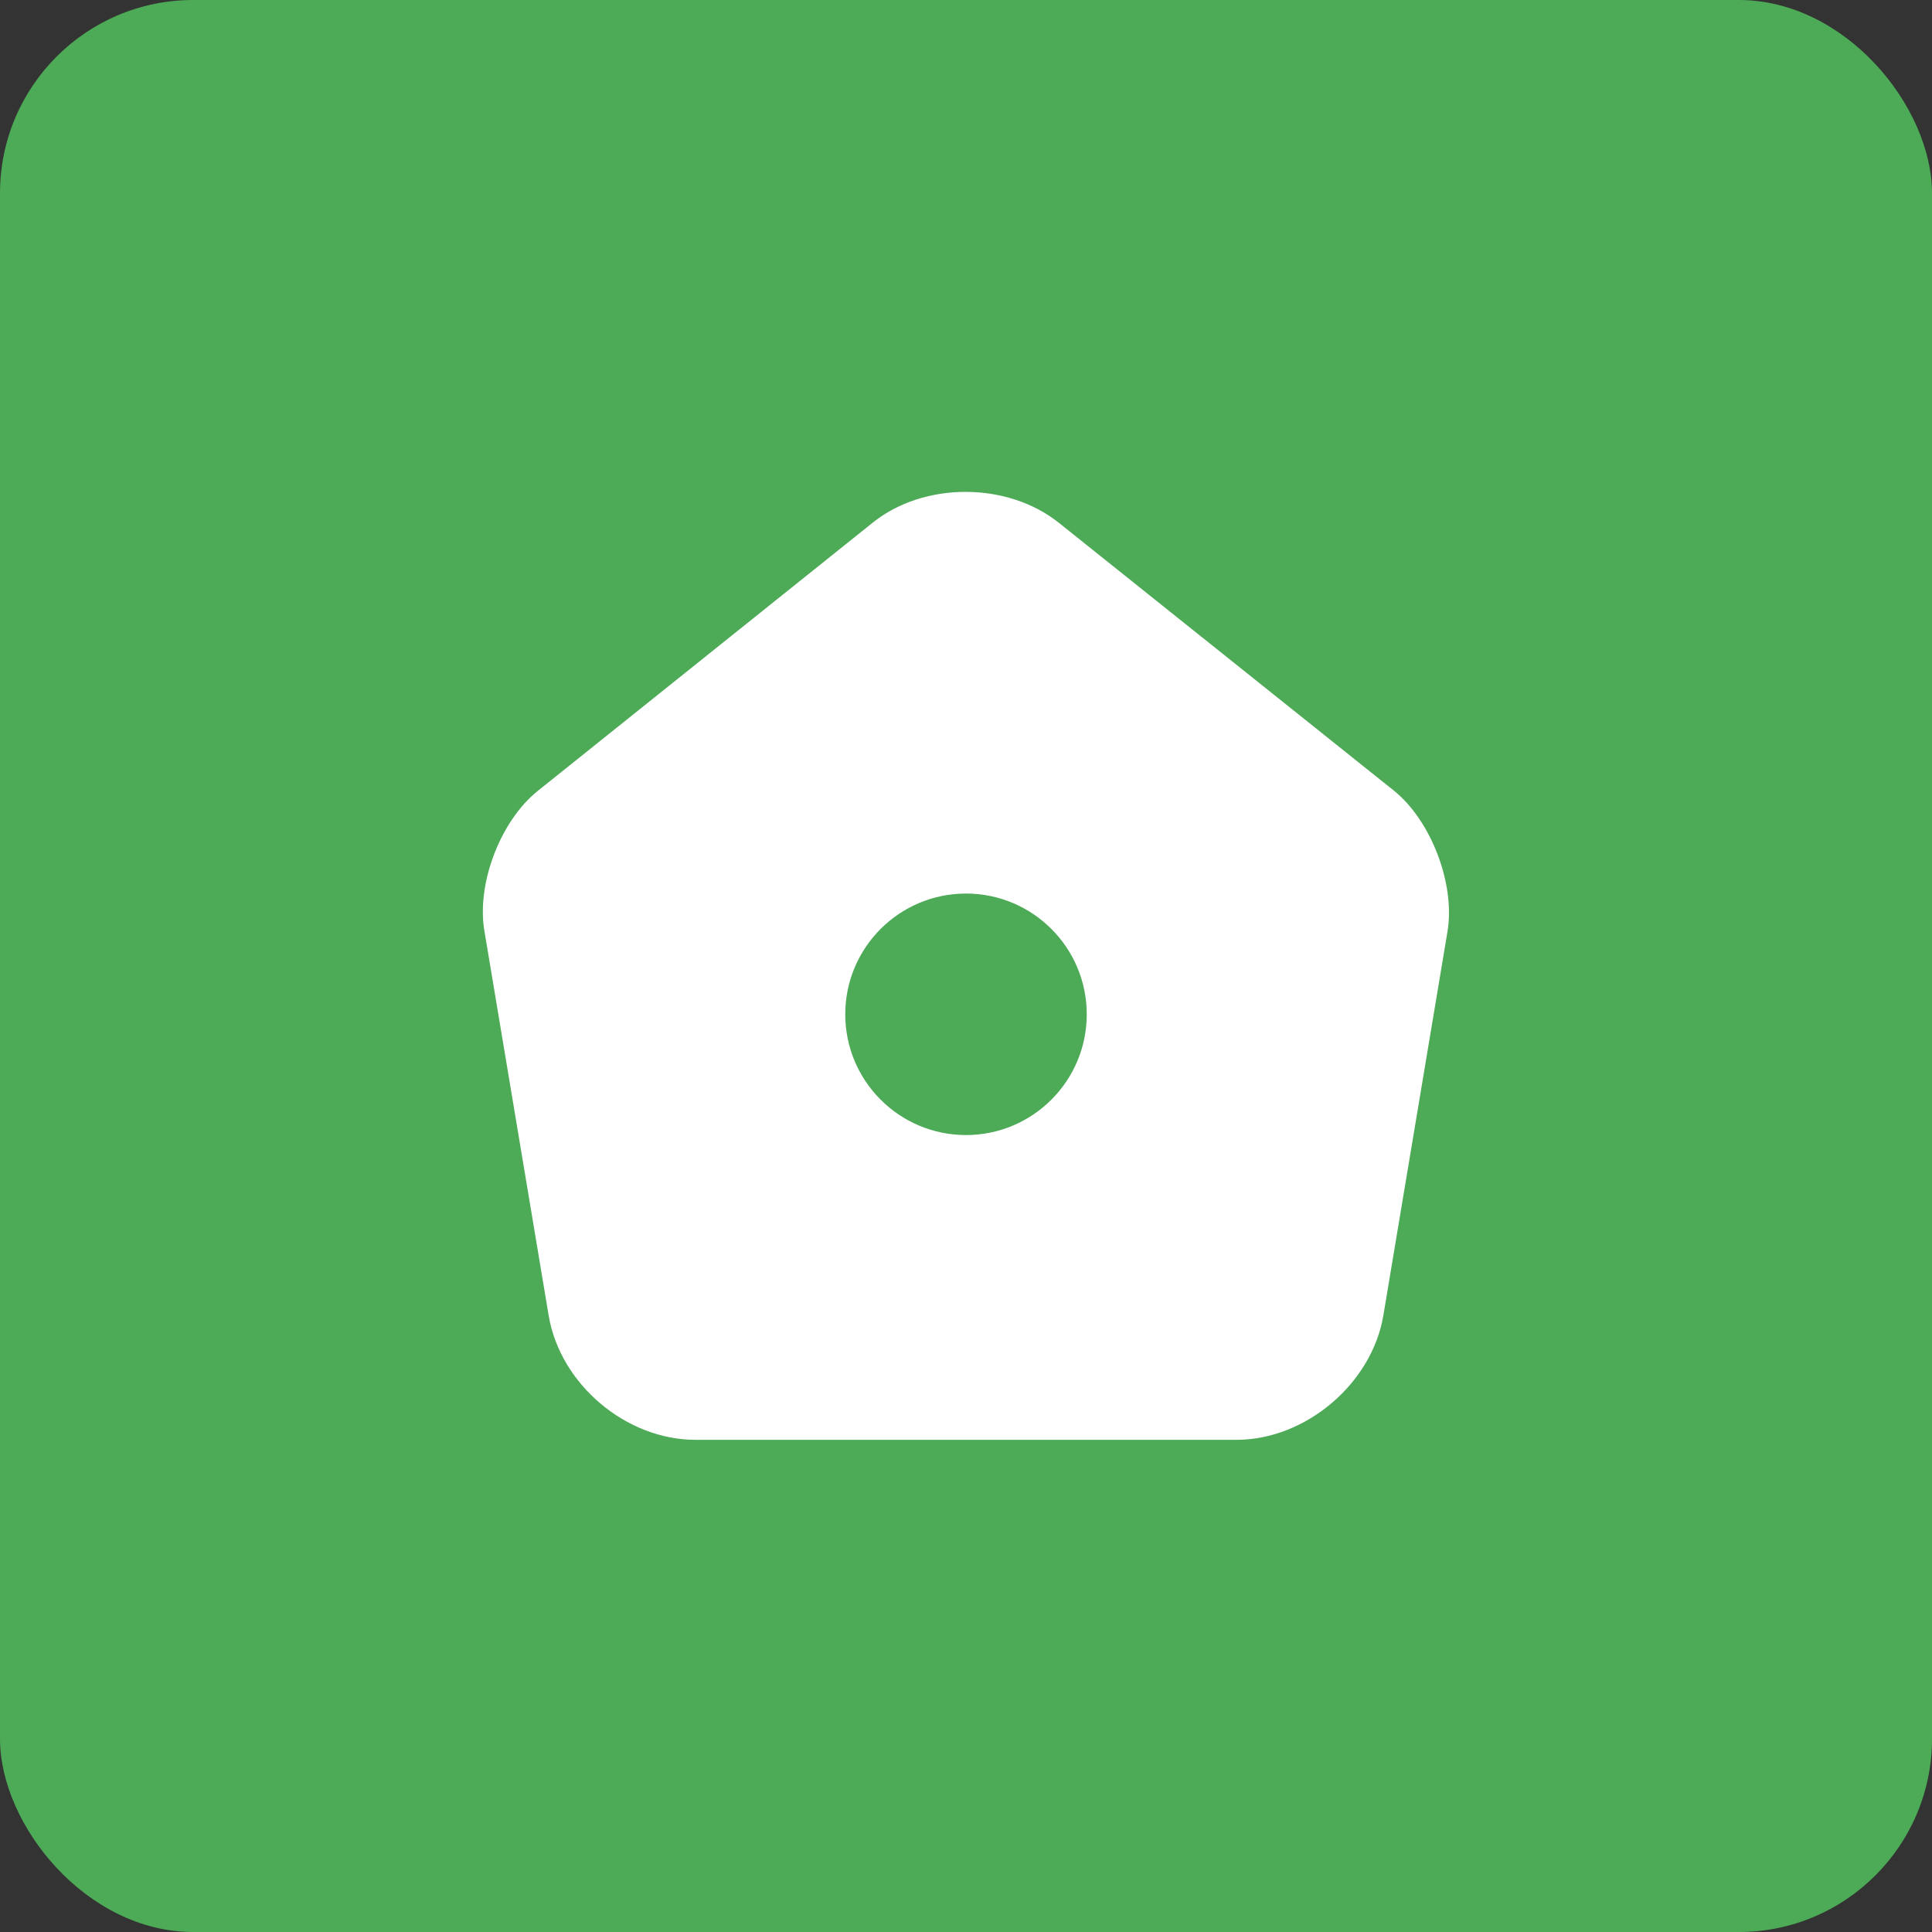 <svg width="40" height="40" viewBox="0 0 40 40" fill="none" xmlns="http://www.w3.org/2000/svg">
<rect x="0" y="0" width="40" height="40" fill="#333333" stroke="none"/>
<rect width="40" height="40" rx="4" fill="#4DAA57"/>
<path d="M28.86 16.37L21.93 10.83C20.86 9.97 19.13 9.97 18.07 10.82L11.14 16.37C10.36 16.99 9.86 18.3 10.03 19.28L11.36 27.24C11.6 28.66 12.96 29.81 14.4 29.81H25.6C27.03 29.81 28.4 28.65 28.64 27.24L29.97 19.28C30.13 18.3 29.63 16.99 28.86 16.37ZM20 23.5C18.62 23.5 17.5 22.38 17.5 21C17.5 19.62 18.62 18.5 20 18.5C21.38 18.5 22.5 19.62 22.5 21C22.5 22.38 21.38 23.5 20 23.5Z" fill="white"/>
</svg>
